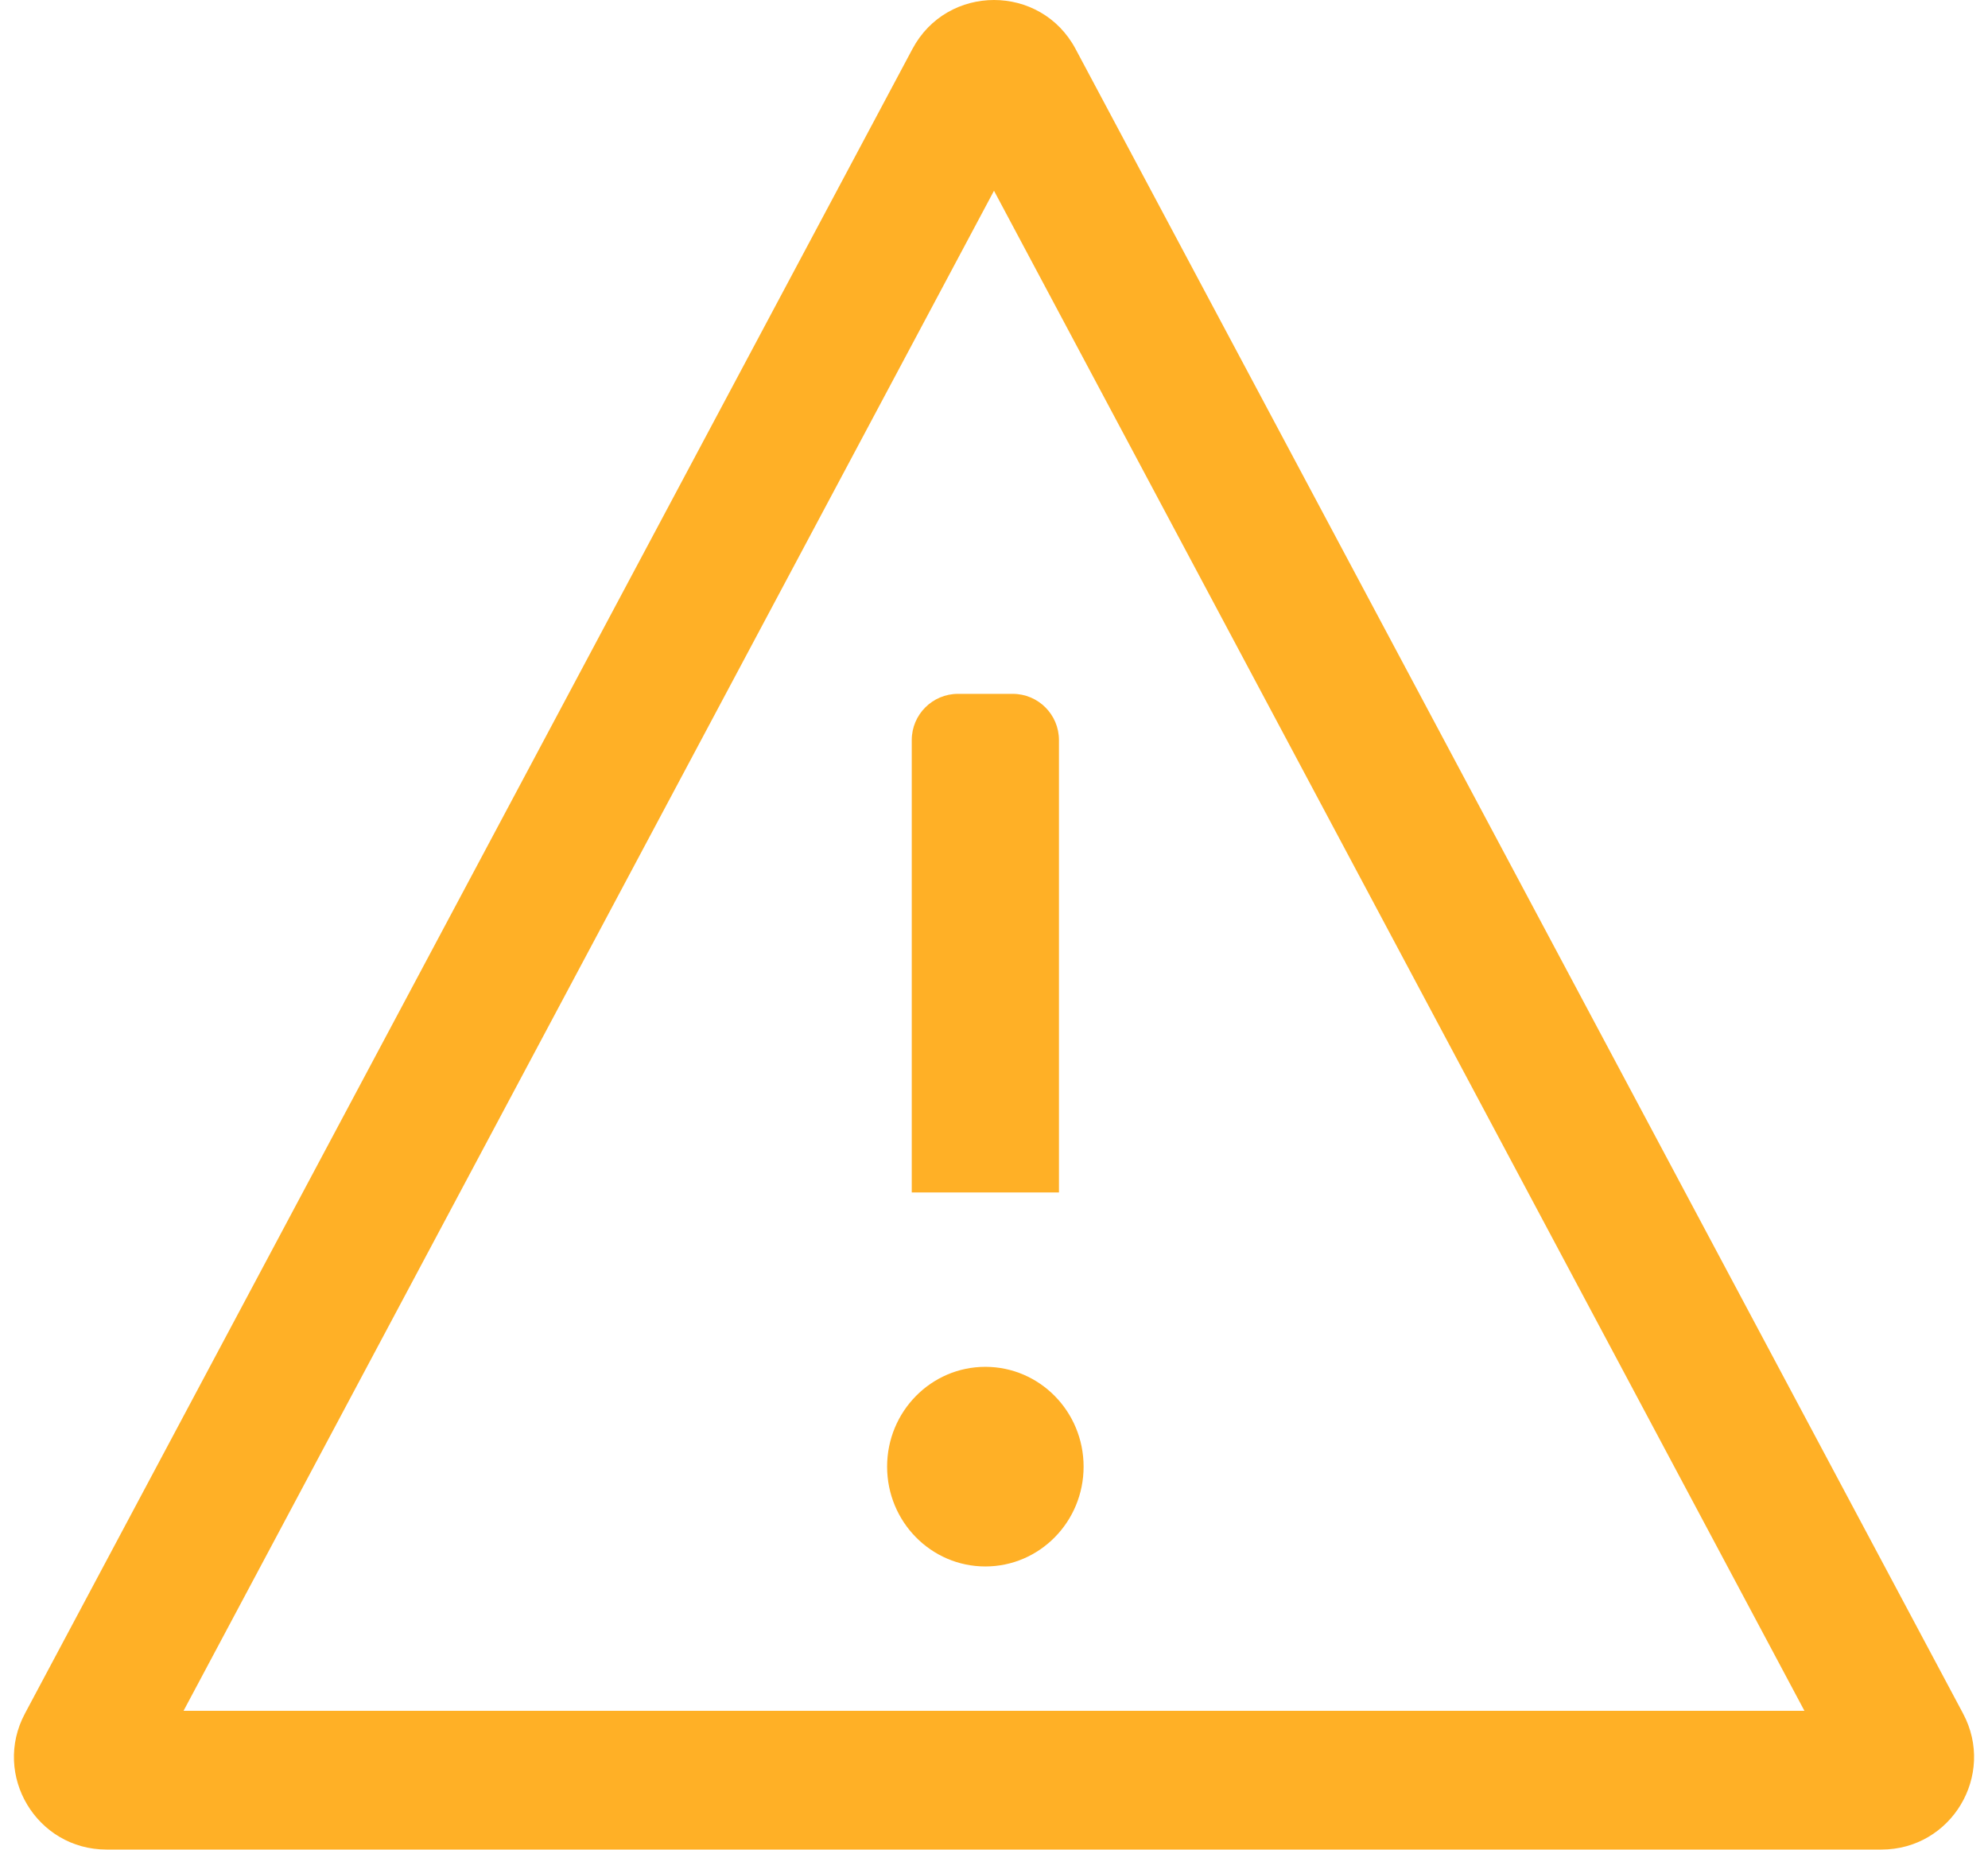 <svg width="86" height="80" viewBox="0 0 86 80" fill="none" xmlns="http://www.w3.org/2000/svg">
<path fill-rule="evenodd" clip-rule="evenodd" d="M7.94 73.995L43 8.25L78.059 73.995H7.94ZM39.471 2.118C40.976 -0.706 45.024 -0.706 46.529 2.118L84.922 74.113C86.343 76.778 84.412 79.995 81.393 79.995H4.607C1.588 79.995 -0.343 76.778 1.078 74.113L39.471 2.118ZM41.442 30.01C40.337 30.01 39.442 30.906 39.442 32.01V51.574H45.81V32.01C45.81 30.906 44.915 30.01 43.81 30.01H41.442ZM42.626 67.751C44.973 67.751 46.876 65.818 46.876 63.434C46.876 61.049 44.973 59.117 42.626 59.117C40.279 59.117 38.376 61.049 38.376 63.434C38.376 65.818 40.279 67.751 42.626 67.751Z" fill="#FFB026"/>
</svg>
